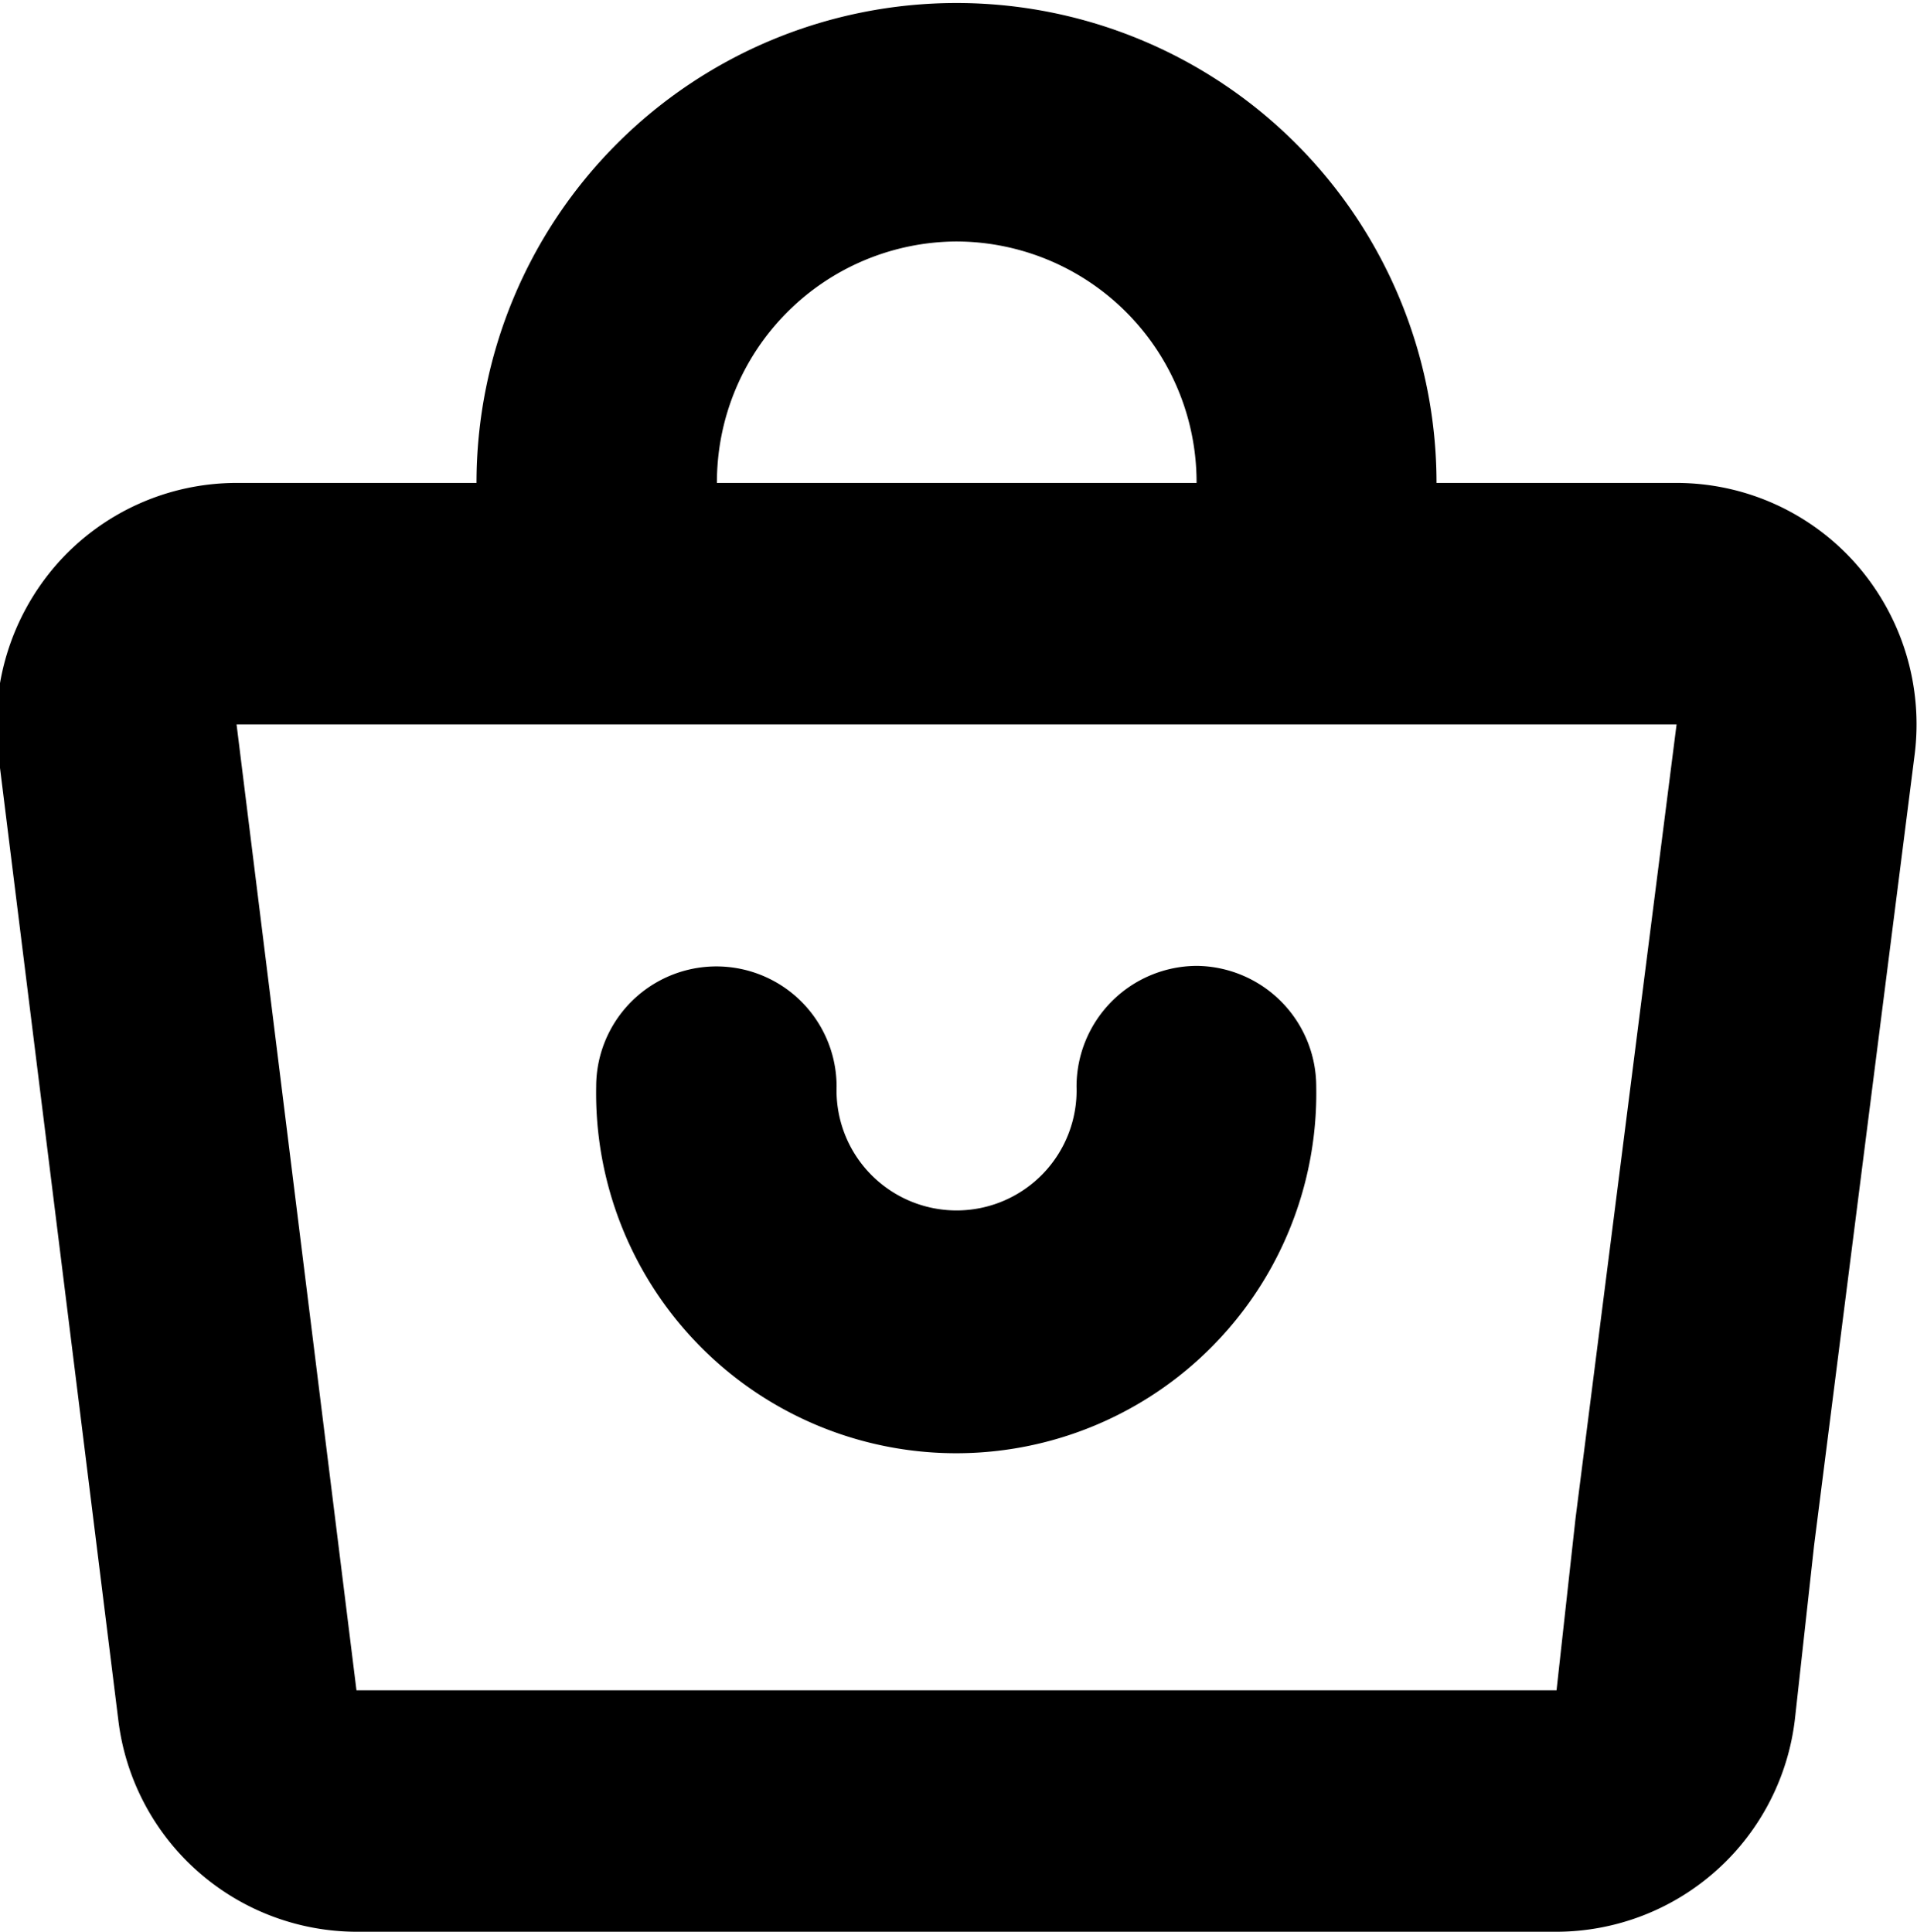 <svg xmlns="http://www.w3.org/2000/svg" width="15.875" height="16" viewBox="0 0 15.875 16">
<defs>
    <style>
      .cls-1 {
        fill-rule: evenodd;
      }
    </style>
  </defs>
  <path id="bag_4" class="cls-1" d="M367.439,516.678a1.983,1.983,0,0,0-1.492-.678h-1.988a3.975,3.975,0,1,0-7.95,0h-1.987a1.984,1.984,0,0,0-1.491.676,2.013,2.013,0,0,0-.482,1.572l0.994,8A1.992,1.992,0,0,0,355.015,528h9.938a1.992,1.992,0,0,0,1.976-1.779l0.157-1.422,0.832-6.545A2.01,2.01,0,0,0,367.439,516.678ZM359.984,514a1.994,1.994,0,0,1,1.988,2H358A1.994,1.994,0,0,1,359.984,514Zm4.969,12h-9.938l-0.993-8h11.925l-0.837,6.578Zm-2.981-6a1,1,0,0,0-.994,1,0.994,0.994,0,1,1-1.987,0A0.994,0.994,0,1,0,357,521a2.982,2.982,0,1,0,5.963,0A1,1,0,0,0,361.972,520Z" transform="translate(-352.063 -512)"/>
</svg>
